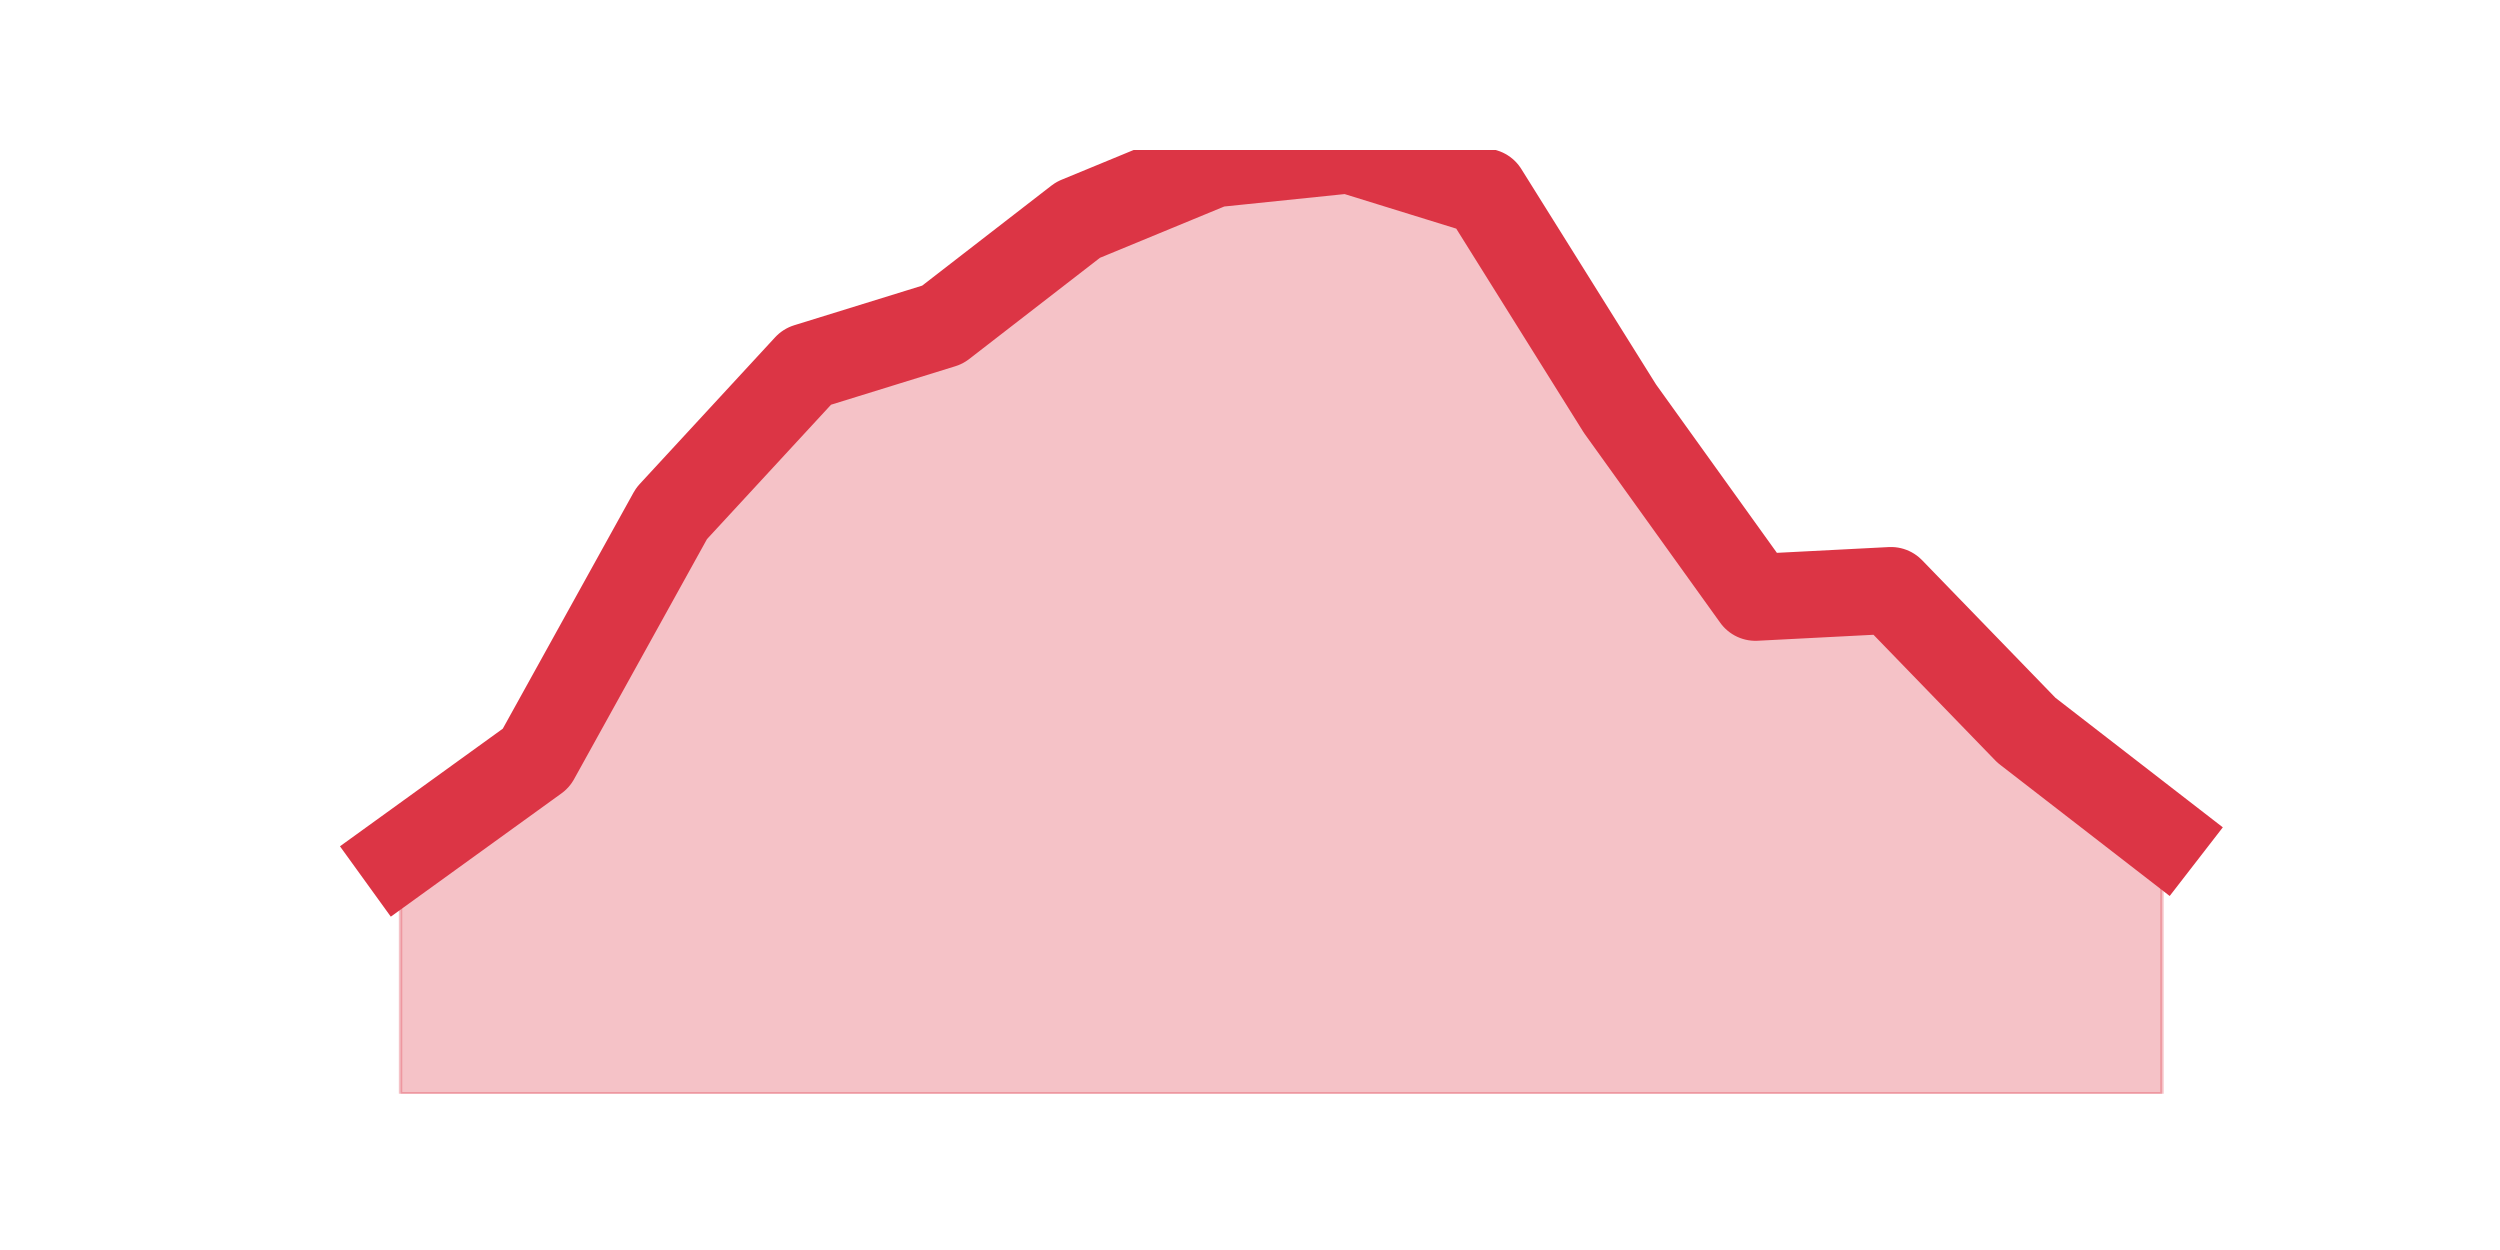 <?xml version="1.0" encoding="utf-8" standalone="no"?>
<!DOCTYPE svg PUBLIC "-//W3C//DTD SVG 1.1//EN"
  "http://www.w3.org/Graphics/SVG/1.1/DTD/svg11.dtd">
<!-- Created with matplotlib (https://matplotlib.org/) -->
<svg height="360pt" version="1.1" viewBox="0 0 720 360" width="720pt" xmlns="http://www.w3.org/2000/svg" xmlns:xlink="http://www.w3.org/1999/xlink">
 <defs>
  <style type="text/css">*{stroke-linecap:butt;stroke-linejoin:round;}</style>
 </defs>
 <g id="figure_1">
  <g id="patch_1">
   <path d="M 0 360 
L 720 360 
L 720 0 
L 0 0 
z
" style="fill:none;"/>
  </g>
  <g id="axes_1">
   <g id="matplotlib.axis_1"/>
   <g id="matplotlib.axis_2"/>
   <g id="PolyCollection_1">
    <defs>
     <path d="M 115.364 -113.453 
L 115.364 -45 
L 154.385 -45 
L 193.406 -45 
L 232.427 -45 
L 271.448 -45 
L 310.469 -45 
L 349.49 -45 
L 388.51 -45 
L 427.531 -45 
L 466.552 -45 
L 505.573 -45 
L 544.594 -45 
L 583.615 -45 
L 622.636 -45 
L 622.636 -119.493 
L 622.636 -119.493 
L 583.615 -149.693 
L 544.594 -189.96 
L 505.573 -187.947 
L 466.552 -242.307 
L 427.531 -304.72 
L 388.51 -316.8 
L 349.49 -312.773 
L 310.469 -296.667 
L 271.448 -266.467 
L 232.427 -254.387 
L 193.406 -212.107 
L 154.385 -141.64 
L 115.364 -113.453 
z
" id="mfb19e99f68" style="stroke:#dc3545;stroke-opacity:0.3;"/>
    </defs>
    <g clip-path="url(#pc357ab8e34)">
     <use style="fill:#dc3545;fill-opacity:0.3;stroke:#dc3545;stroke-opacity:0.3;" x="0" xlink:href="#mfb19e99f68" y="360"/>
    </g>
   </g>
   <g id="line2d_1">
    <path clip-path="url(#pc357ab8e34)" d="M 115.364 246.547 
L 154.385 218.36 
L 193.406 147.893 
L 232.427 105.613 
L 271.448 93.533 
L 310.469 63.333 
L 349.49 47.227 
L 388.51 43.2 
L 427.531 55.28 
L 466.552 117.693 
L 505.573 172.053 
L 544.594 170.04 
L 583.615 210.307 
L 622.636 240.507 
" style="fill:none;stroke:#dc3545;stroke-linecap:square;stroke-width:25;"/>
   </g>
  </g>
 </g>
 <defs>
  <clipPath id="pc357ab8e34">
   <rect height="271.8" width="558" x="90" y="43.2"/>
  </clipPath>
 </defs>
</svg>
